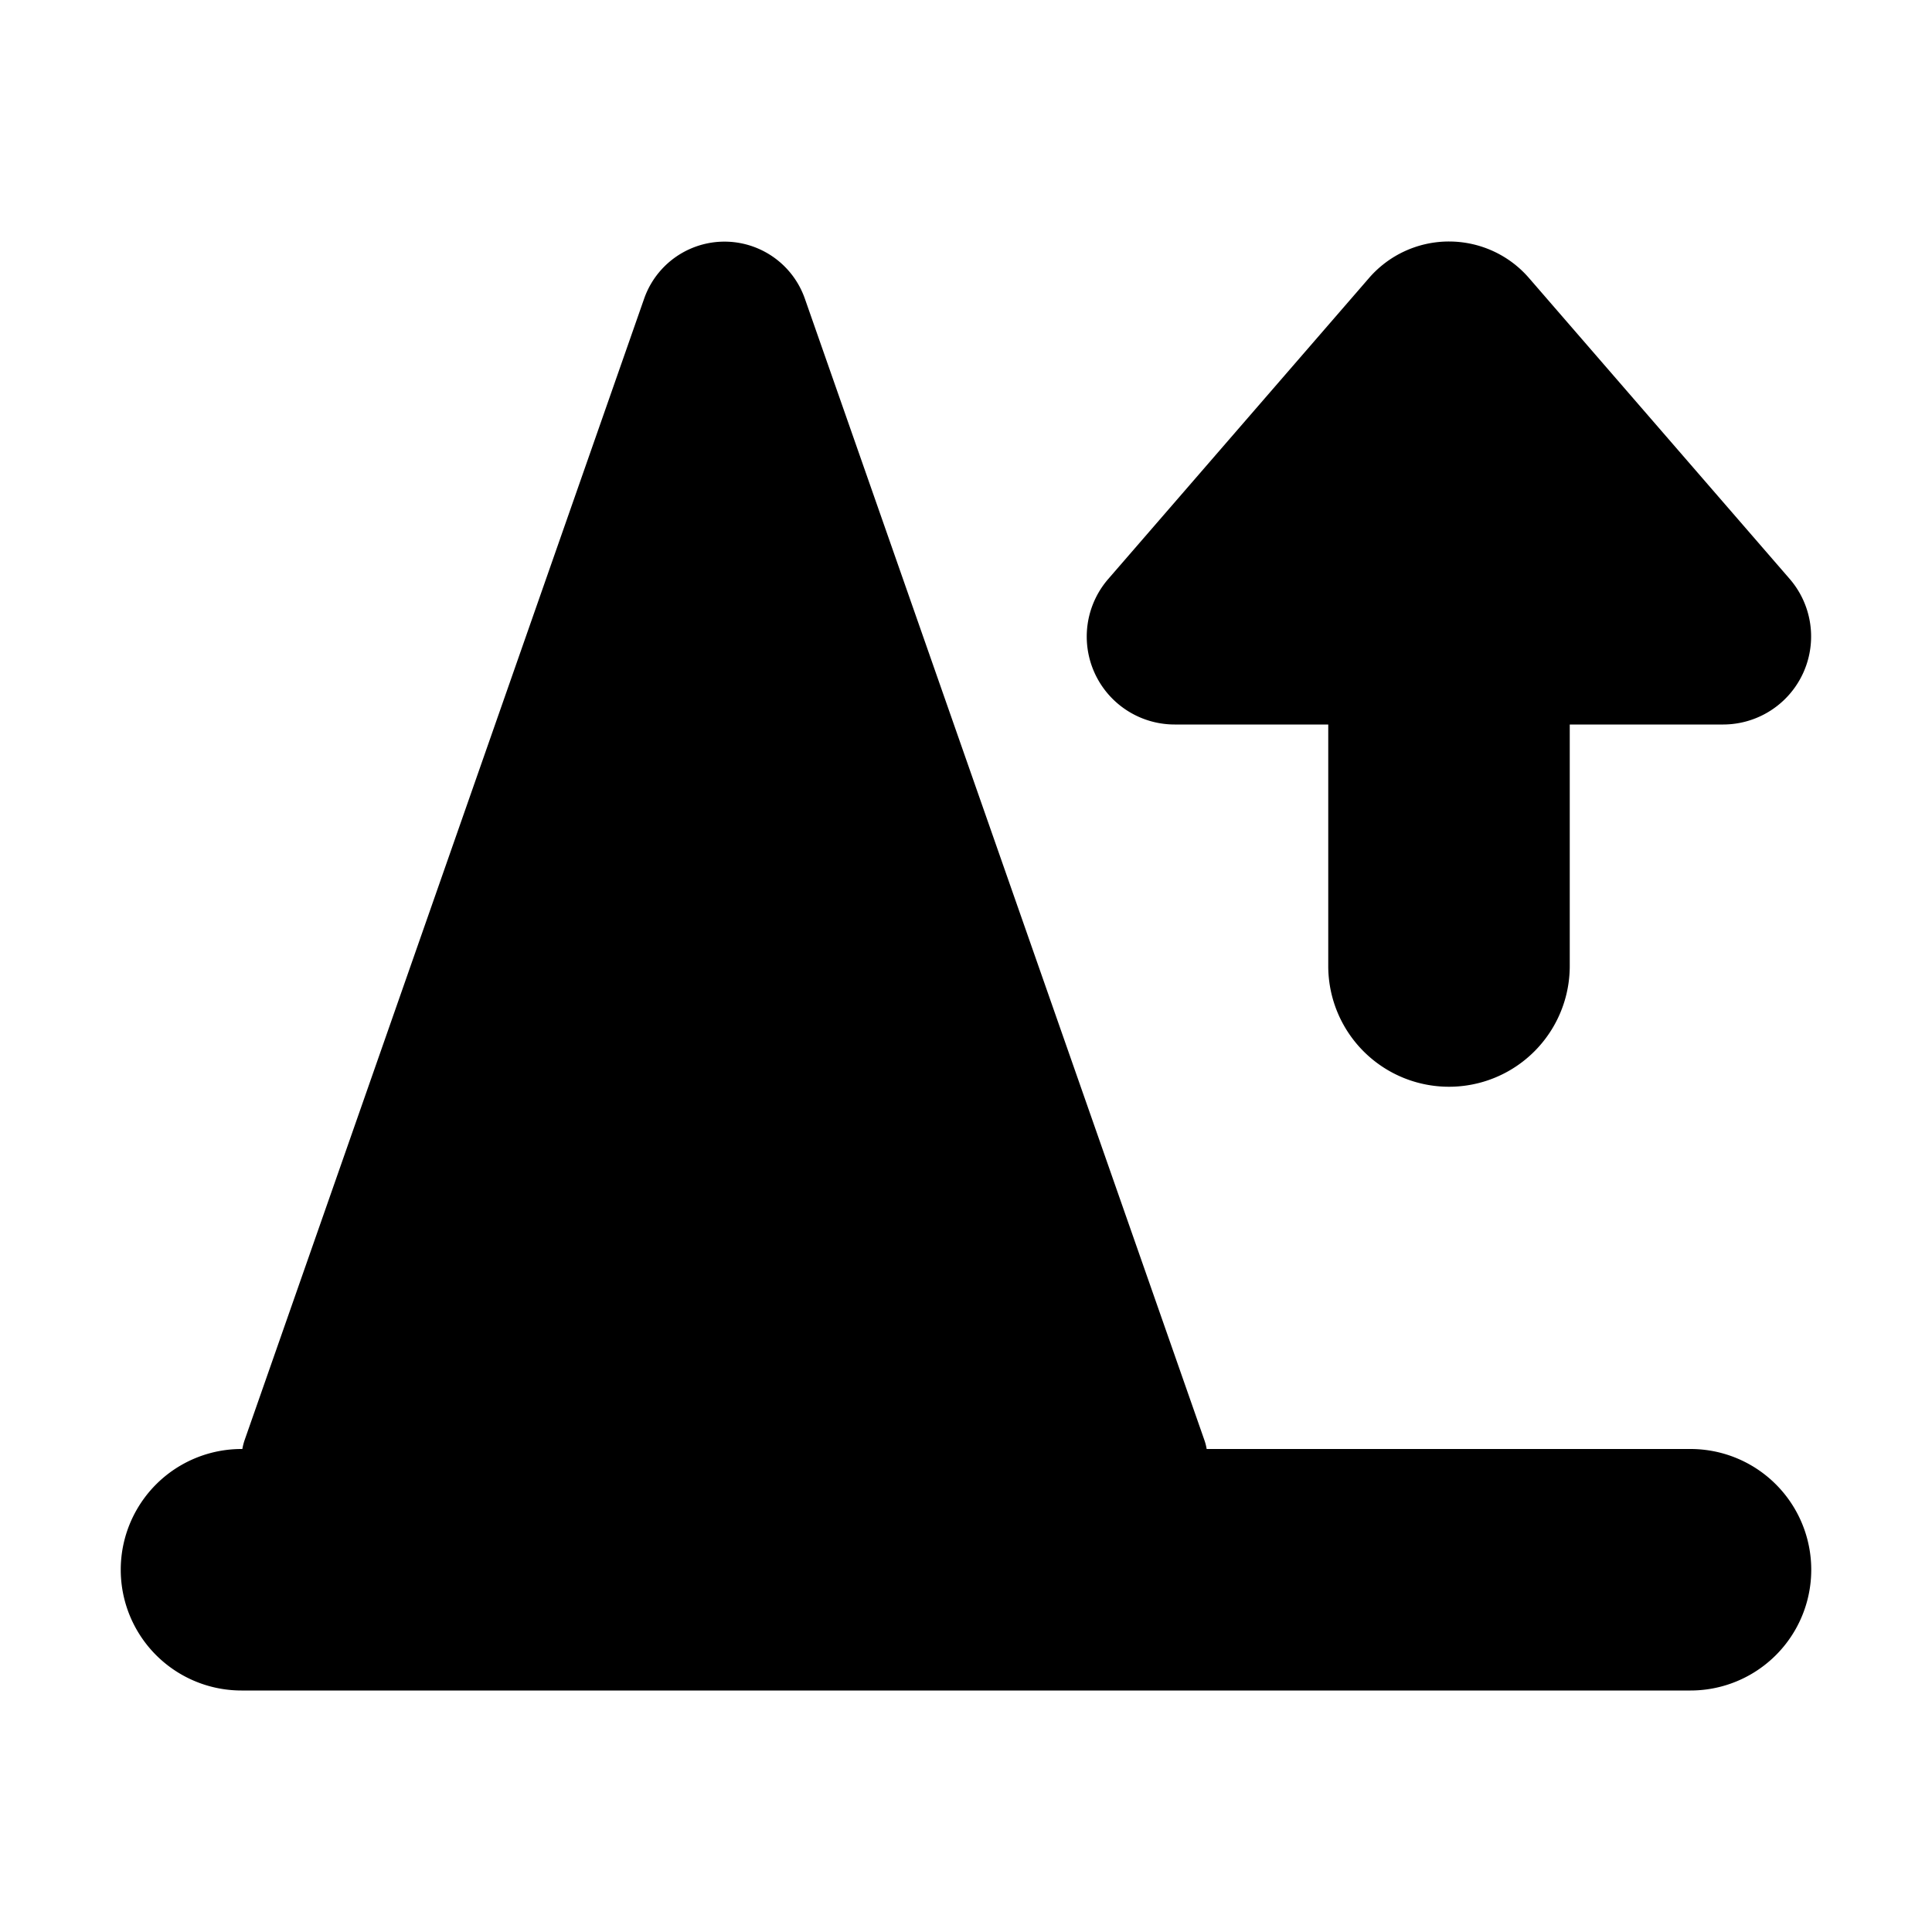 <svg xmlns="http://www.w3.org/2000/svg" width="16" height="16" viewBox="0 0 16 16"><path d="m6.665 2.472 3.308 9.451c.009.025.016.051.02.077H14a1 1 0 1 1 0 2H2a1 1 0 1 1 0-2h.007a.478.478 0 0 1 .02-.077l3.308-9.451a.705.705 0 0 1 1.33 0Z"/><path d="M12 2c.254 0 .496.11.662.302l2.16 2.493A.729.729 0 0 1 14.272 6H13v2a1 1 0 1 1-2 0V6H9.728a.728.728 0 0 1-.55-1.205l2.16-2.493A.876.876 0 0 1 12 2Z"/></svg>